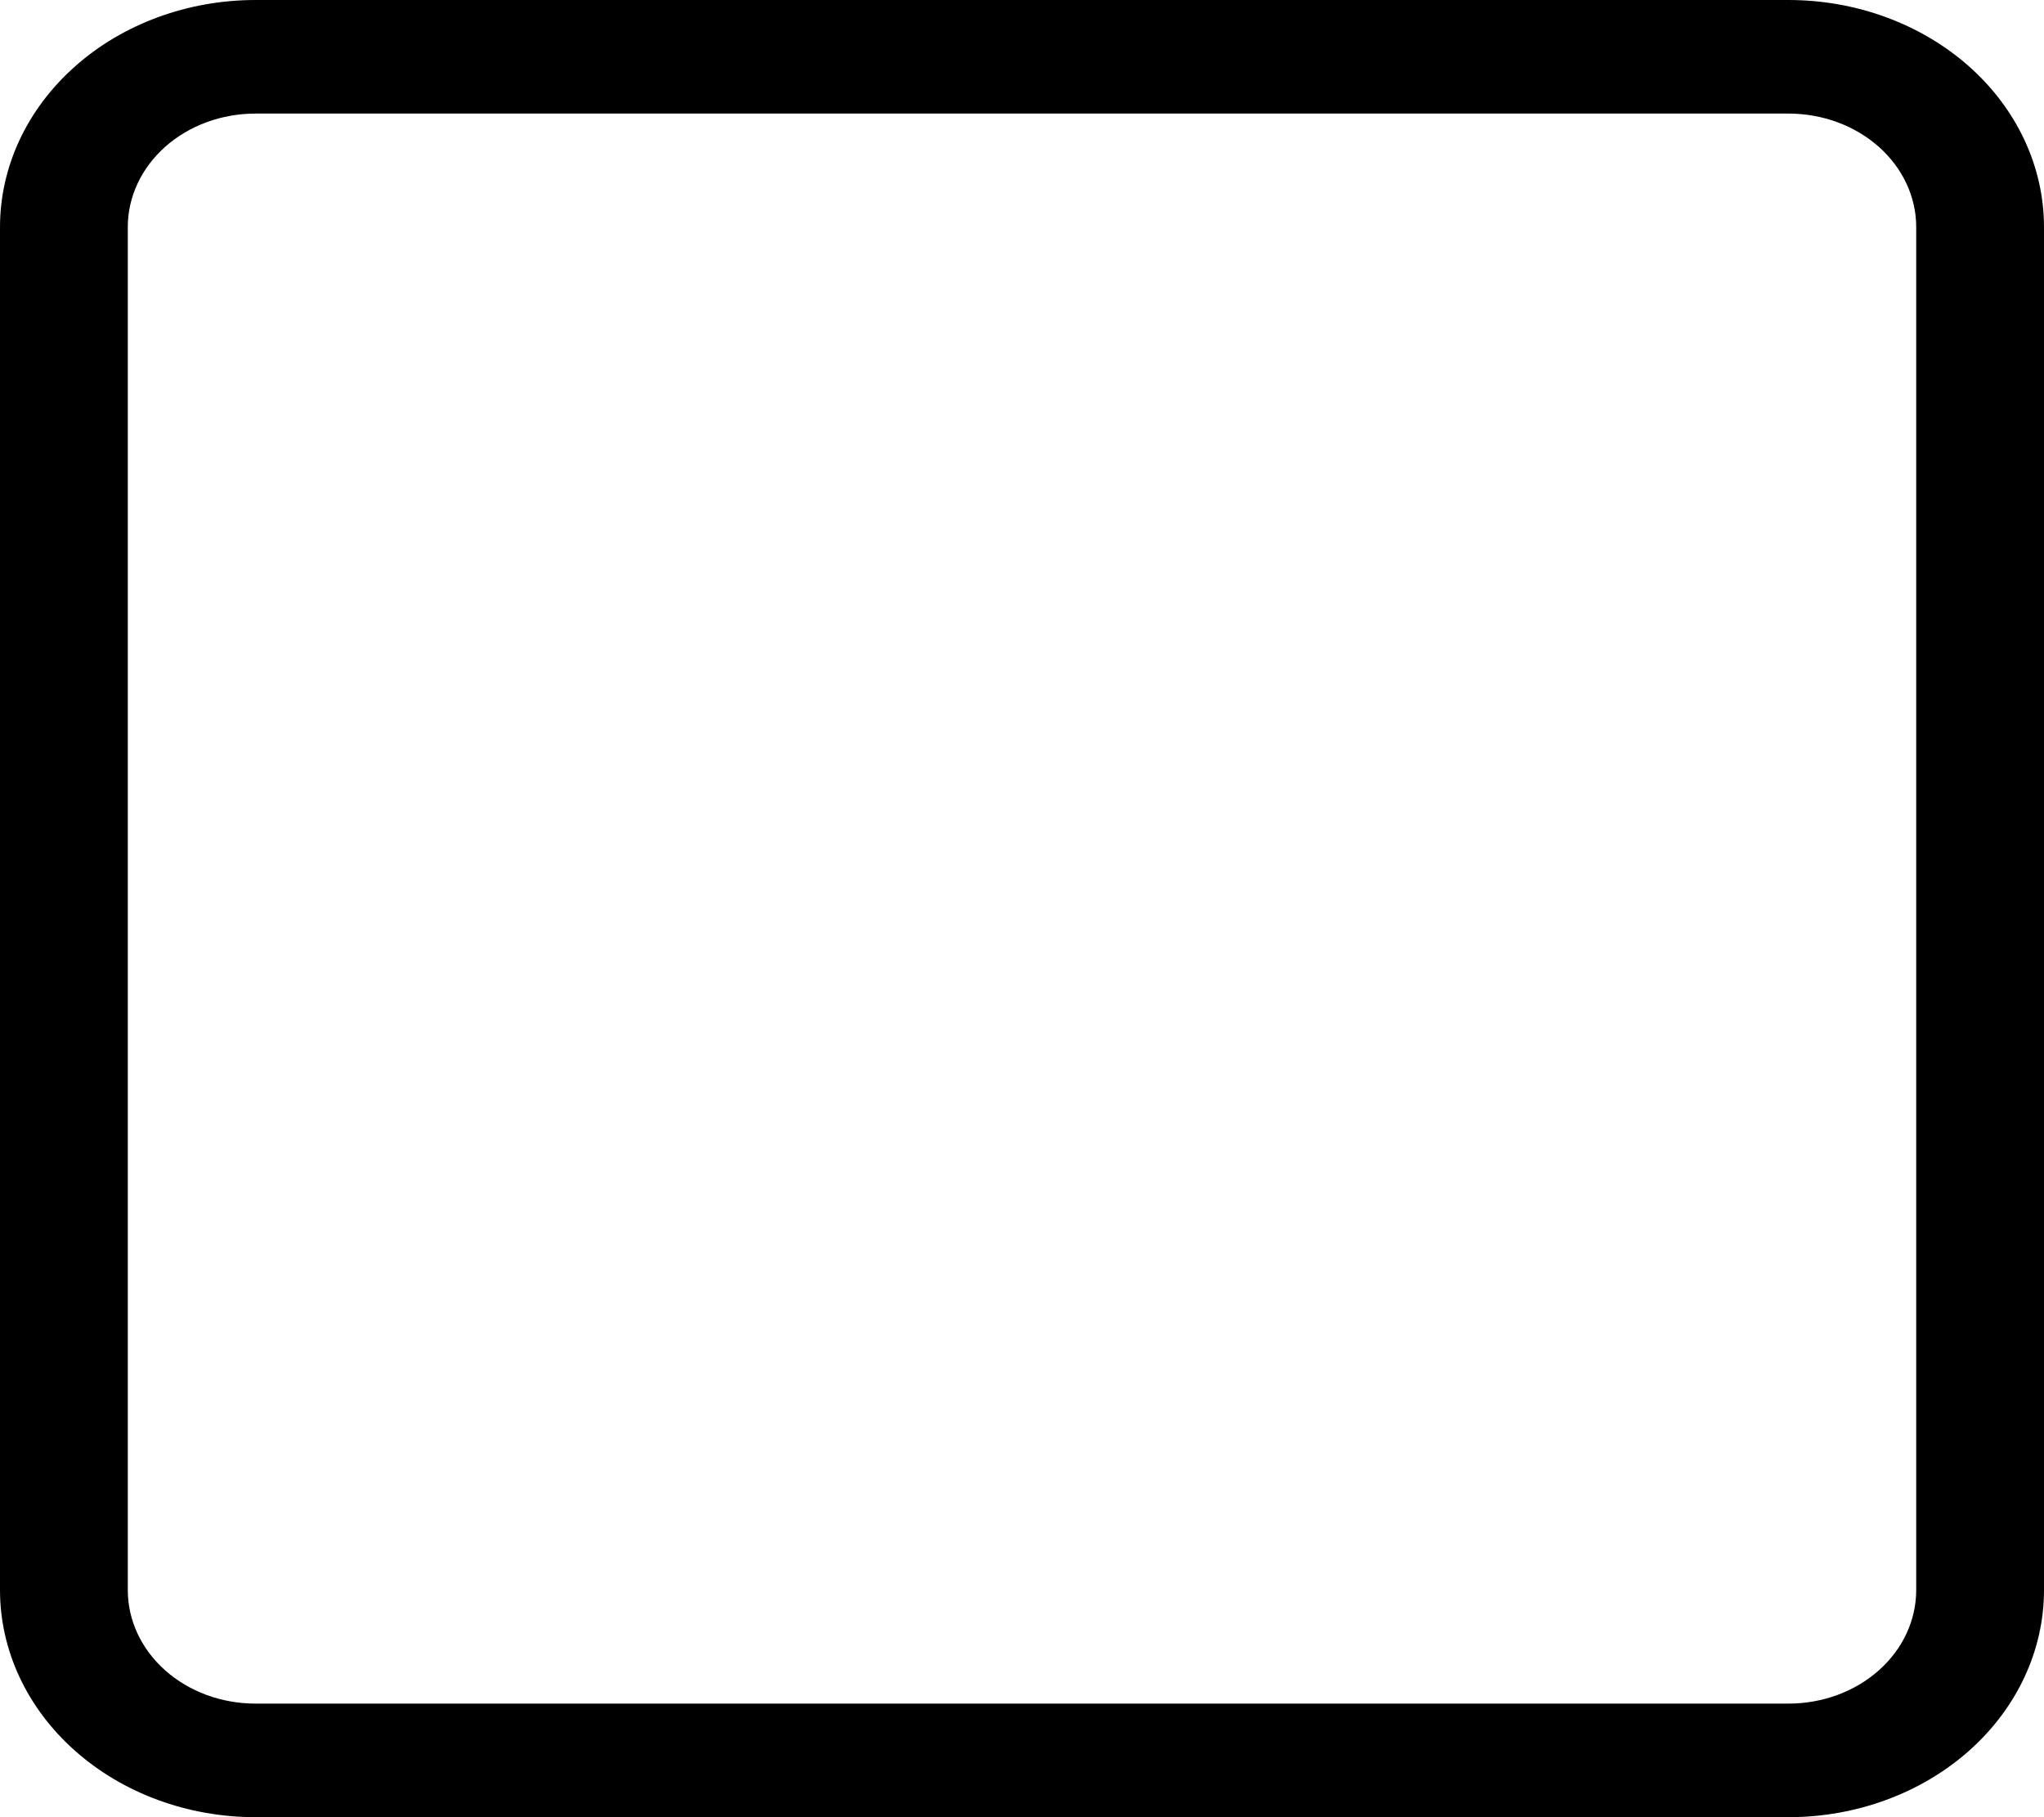 <svg width="27" height="24" viewBox="0 0 27 24" fill="none" xmlns="http://www.w3.org/2000/svg">
<path d="M23.625 1.5C24.073 1.5 24.502 1.658 24.818 1.939C25.135 2.221 25.312 2.602 25.312 3V21C25.312 21.398 25.135 21.779 24.818 22.061C24.502 22.342 24.073 22.5 23.625 22.5H3.375C2.927 22.5 2.498 22.342 2.182 22.061C1.865 21.779 1.688 21.398 1.688 21V3C1.688 2.602 1.865 2.221 2.182 1.939C2.498 1.658 2.927 1.5 3.375 1.5H23.625ZM3.375 0C2.48 0 1.621 0.316 0.989 0.879C0.356 1.441 0 2.204 0 3L0 21C0 21.796 0.356 22.559 0.989 23.121C1.621 23.684 2.48 24 3.375 24H23.625C24.52 24 25.378 23.684 26.012 23.121C26.644 22.559 27 21.796 27 21V3C27 2.204 26.644 1.441 26.012 0.879C25.378 0.316 24.52 0 23.625 0L3.375 0Z" fill="black"/>
</svg>
